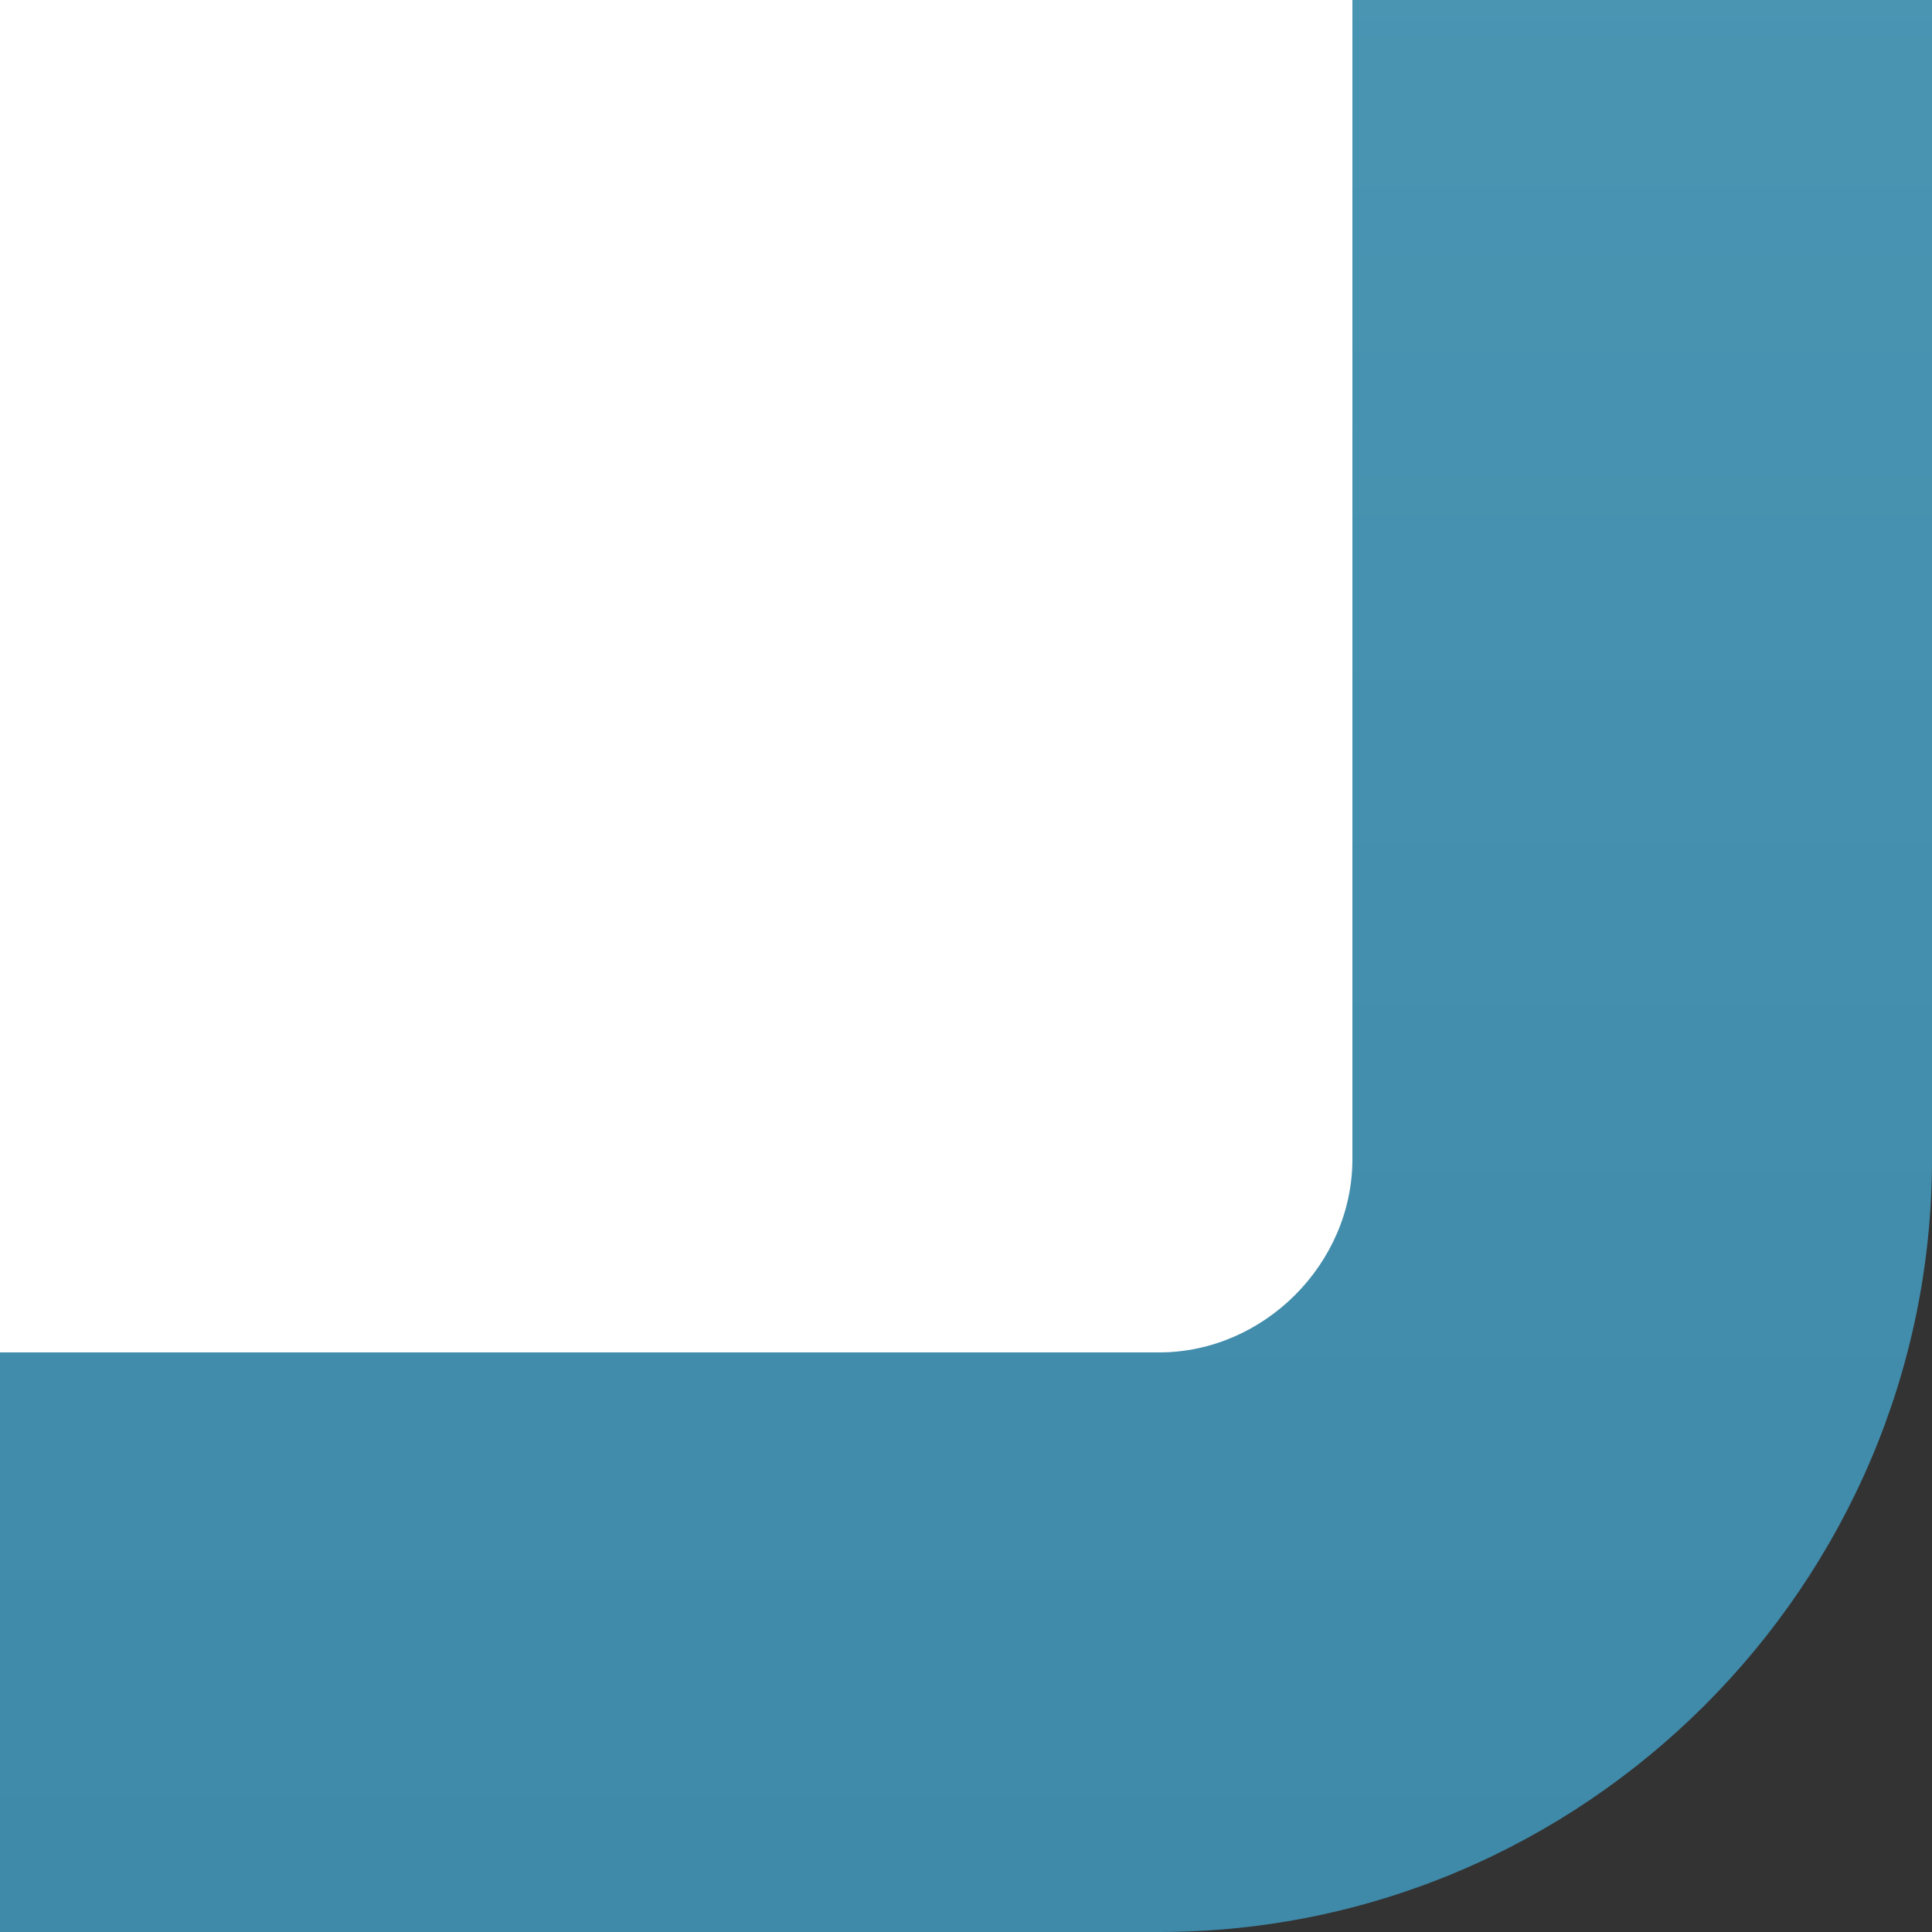 <?xml version="1.0" encoding="UTF-8"?>
<!DOCTYPE svg PUBLIC "-//W3C//DTD SVG 1.1 Tiny//EN" "http://www.w3.org/Graphics/SVG/1.1/DTD/svg11-tiny.dtd">
<svg baseProfile="tiny" height="10px" version="1.1" viewBox="0 0 10 10" width="10px" x="0px" xmlns="http://www.w3.org/2000/svg" xmlns:xlink="http://www.w3.org/1999/xlink" y="0px">
<rect x="0" y="0" width="10" height="10" fill="#333333" stroke="none"/>
<rect fill="none" height="10" width="10"/>
<linearGradient gradientUnits="userSpaceOnUse" id="SVGID_1_" x1="4" x2="4" y1="-28" y2="7.673">
<stop offset="0" style="stop-color:#E6E6EB"/>
<stop offset="0.15" style="stop-color:#FFFFFF"/>
<stop offset="1" style="stop-color:#FFFFFF"/>
</linearGradient>
<path d="M0,8h6c1.104,0,2-0.897,2-2V0H0V8z" fill="url(#SVGID_1_)"/>
<linearGradient gradientUnits="userSpaceOnUse" id="SVGID_2_" x1="5" x2="5" y1="-30" y2="9.876">
<stop offset="0" style="stop-color:#66B8CC"/>
<stop offset="1" style="stop-color:#3F89A9"/>
</linearGradient>
<path d="M7,6c0,0.541-0.458,1-1,1H0v3h6c2.2,0,4-1.8,4-4V0H7V6z" fill="url(#SVGID_2_)"/>
</svg>
